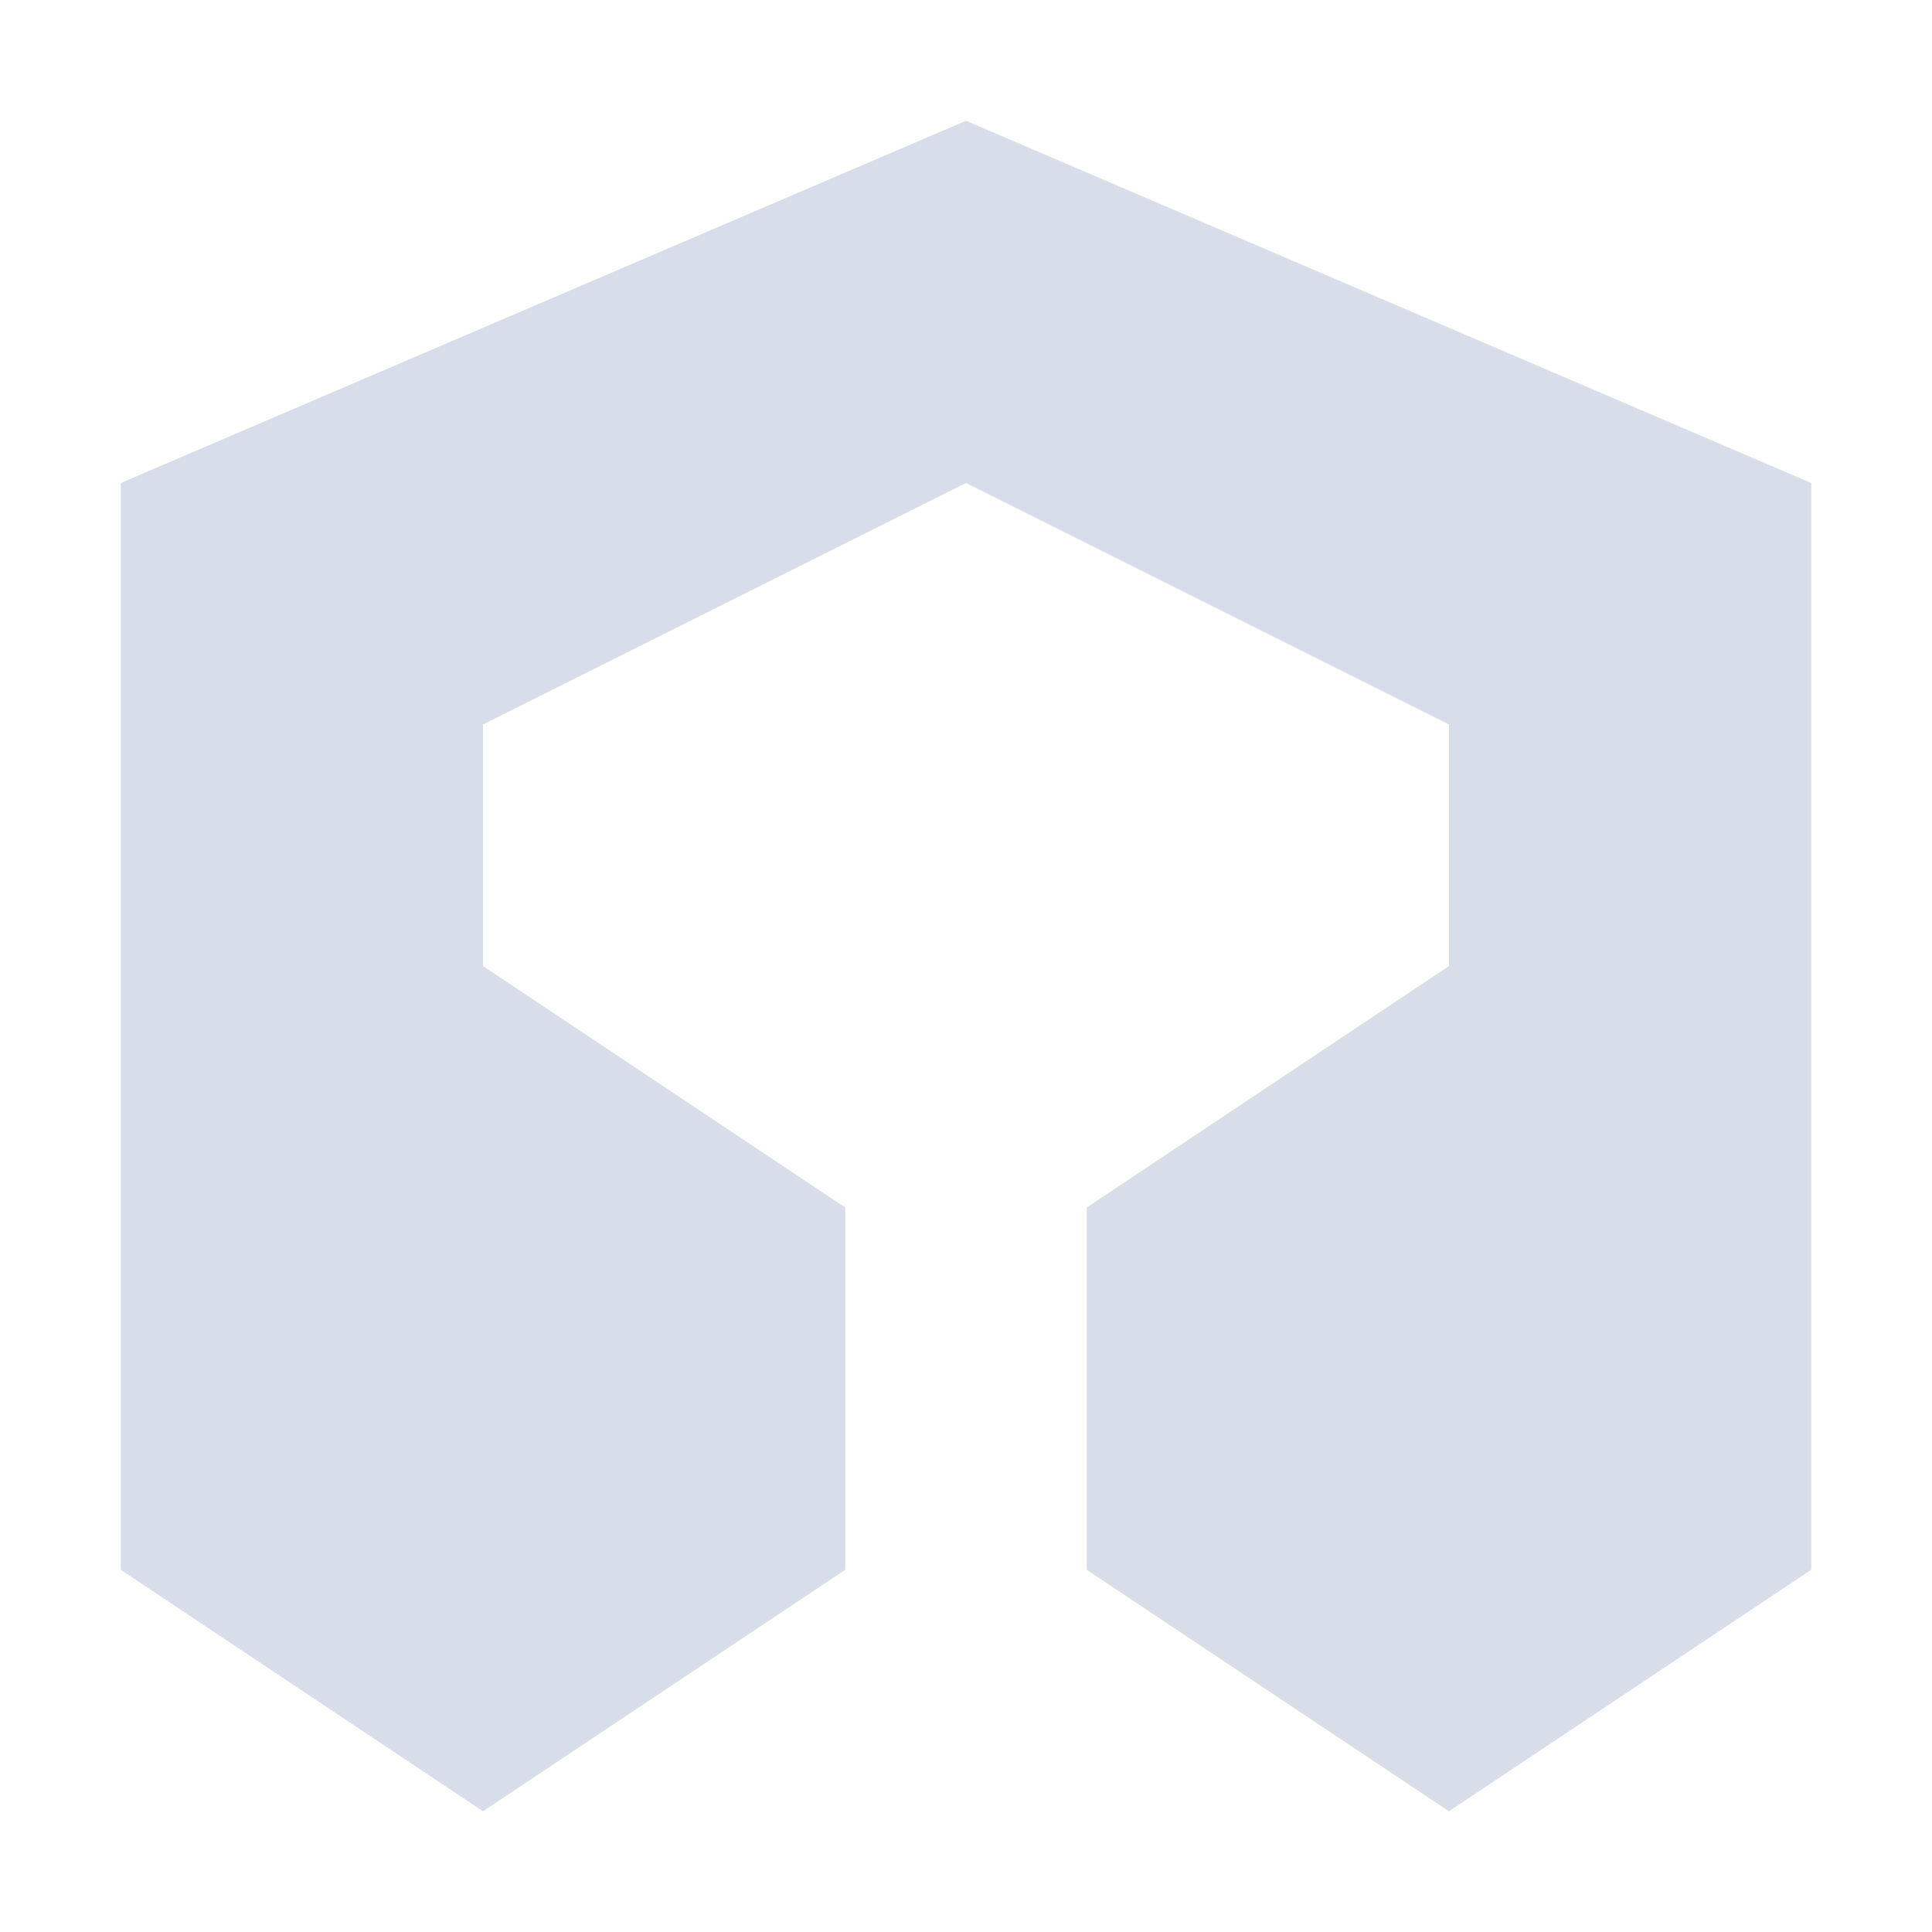 <?xml version="1.0" encoding="UTF-8" standalone="no"?>
<!--Part of Monotone: https://github.com/sixsixfive/Monotone, released under cc-by-sa_v4-->
<svg id="svg12" xmlns="http://www.w3.org/2000/svg" version="1.1" viewBox="0 0 16 16"><path id="path830" style="fill:#d8dee9" d="m8 1-7 3v9l3 2 3-2v-3l-3-2v-2l4-2 4 2v2l-3 2v3l3 2 3-2v-9z"/></svg>
